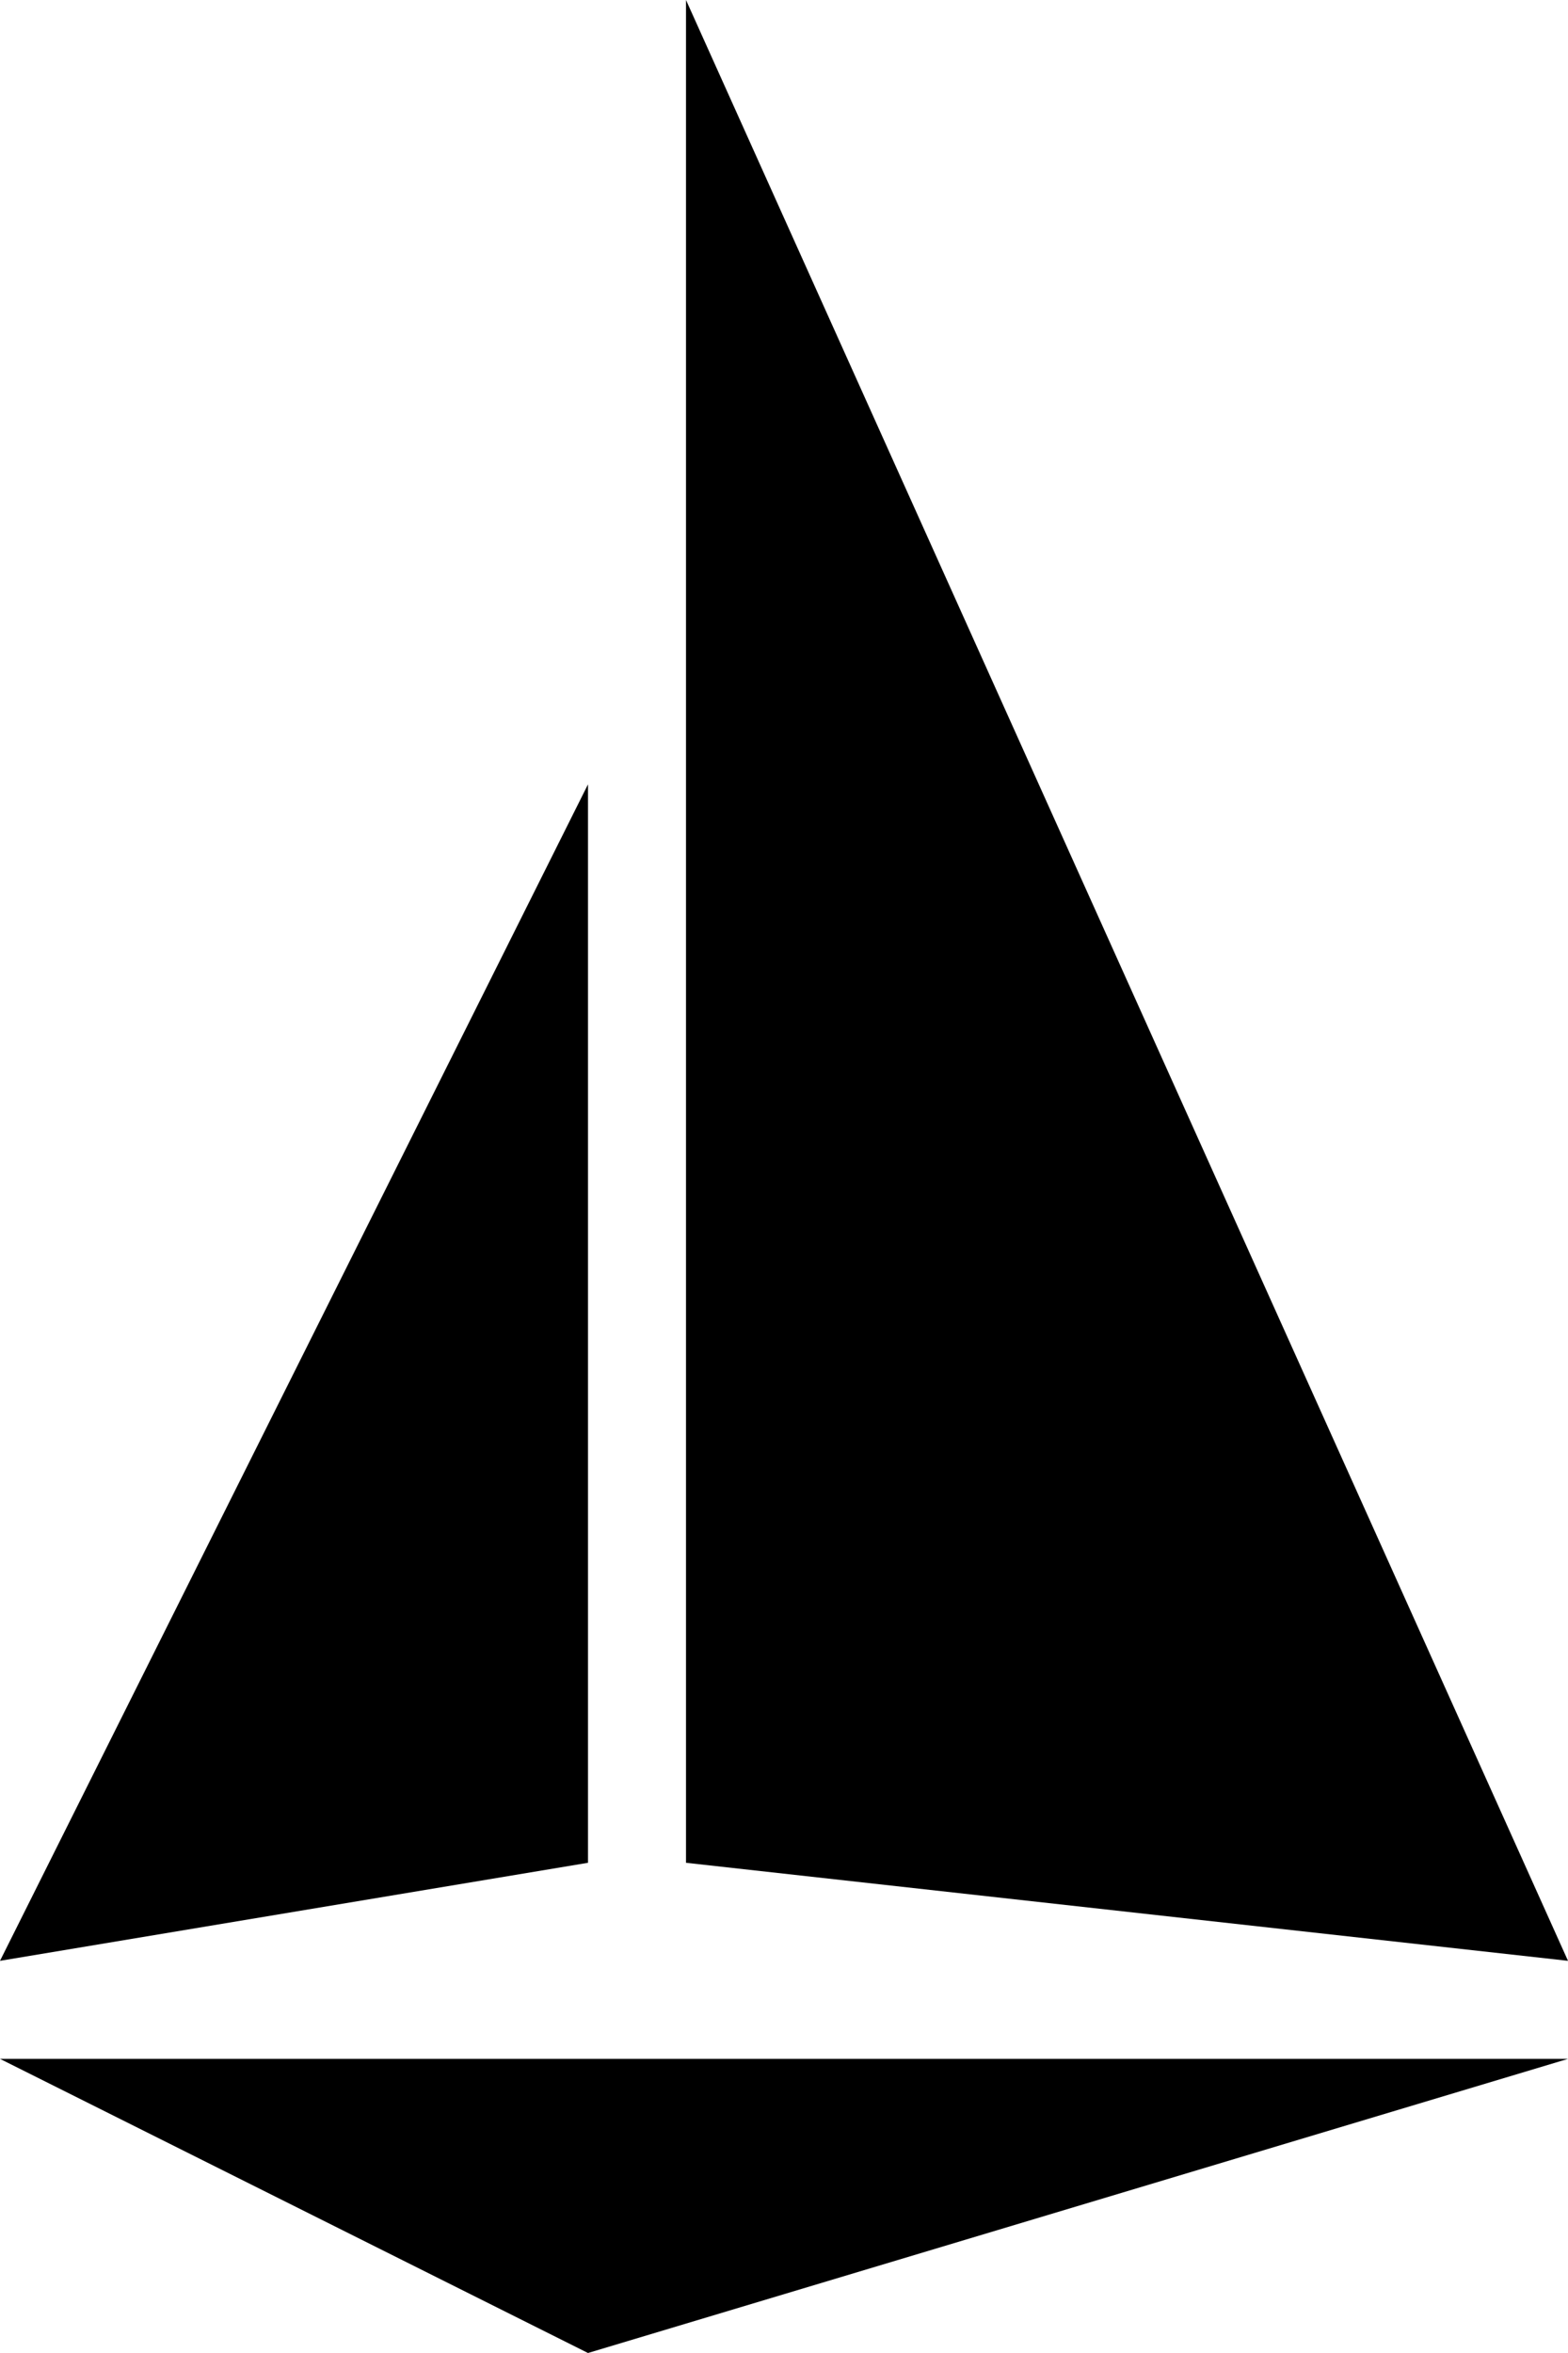 <svg class="hero-logo" version="1.1" xmlns="http://www.w3.org/2000/svg" viewBox="0 0 160 240">
  <g>
    <polygon points="0,210 160,210 60,240"/>
    <polygon points="0,200 60,190 60,80"/>
    <polygon points="70,190 160,200 70,0"/>
  </g>
</svg>
